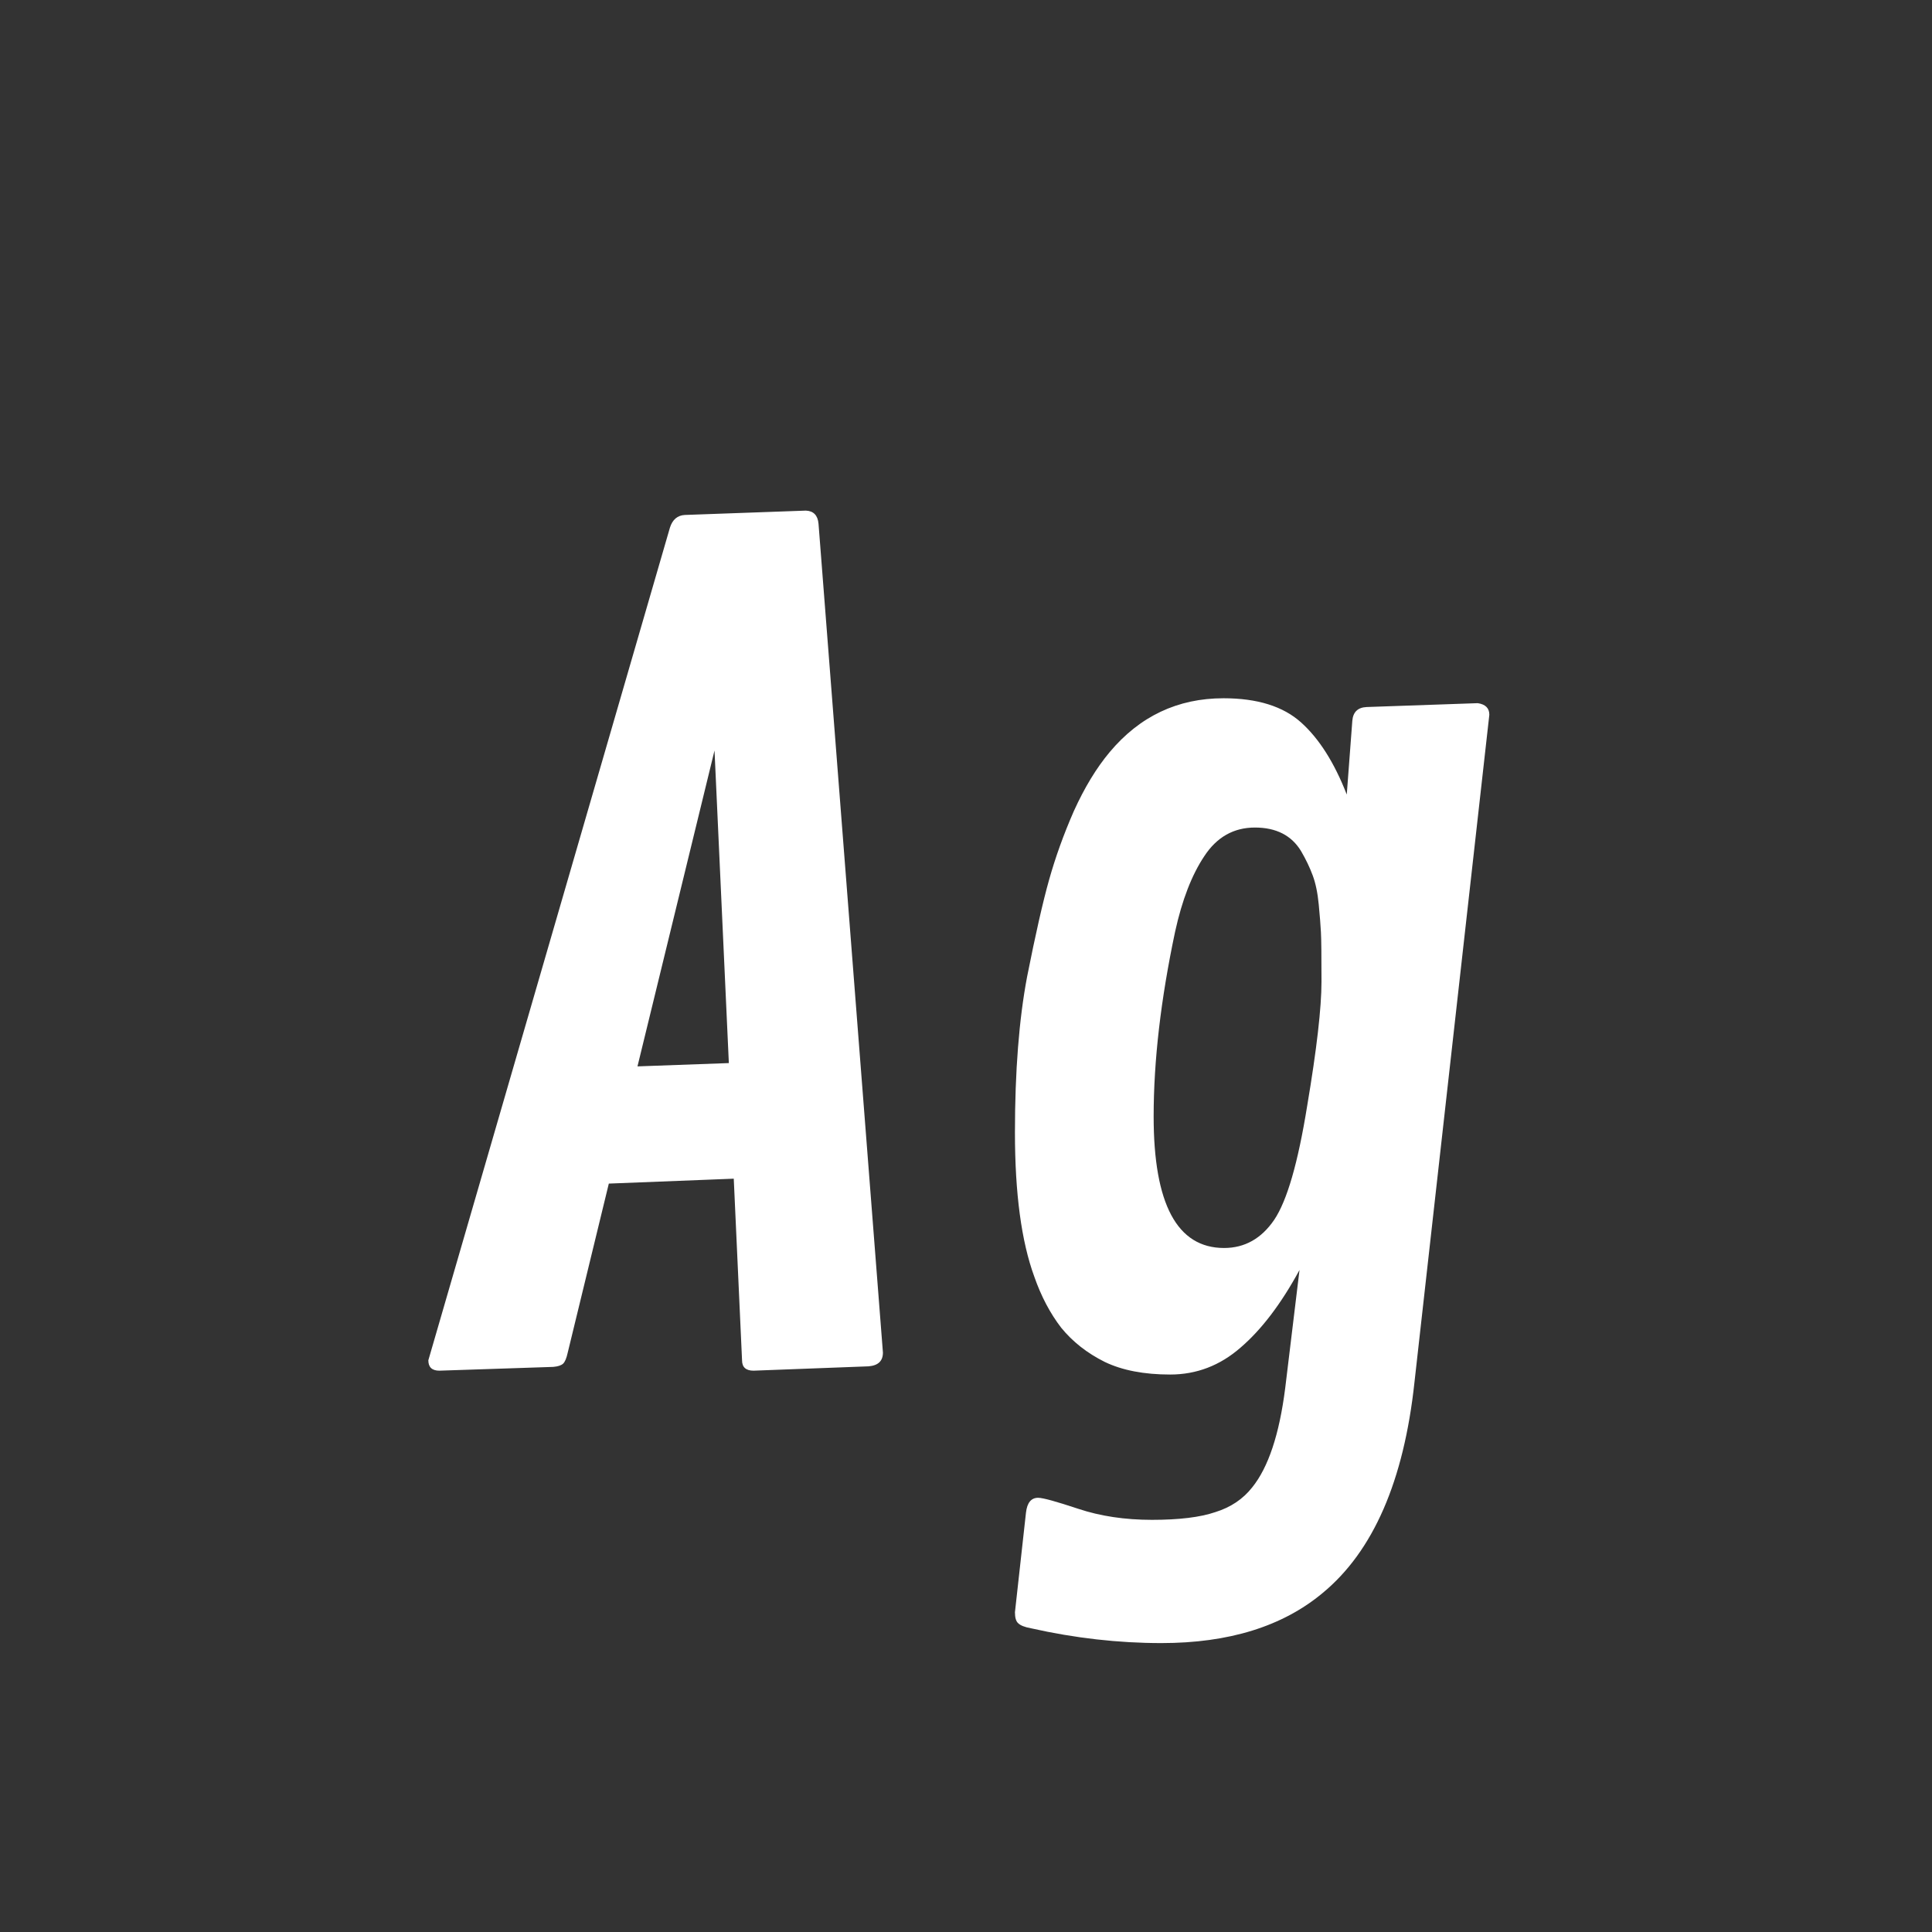 <svg width="24" height="24" viewBox="0 0 24 24" fill="none" xmlns="http://www.w3.org/2000/svg">
<rect x="0" y="0" width="24" height="24" fill="#333333" stroke="none"/>
<path d="M10.168 6.507L10.968 16.802C10.968 16.907 10.909 16.963 10.79 16.973L9.361 17.027C9.266 17.027 9.218 16.984 9.218 16.898L9.115 14.642L7.563 14.703L7.051 16.809C7.037 16.872 7.019 16.916 6.996 16.939C6.973 16.961 6.932 16.975 6.873 16.98L5.458 17.027C5.367 17.027 5.321 16.984 5.321 16.898L8.322 6.555C8.354 6.454 8.416 6.402 8.507 6.397L10.011 6.343C10.106 6.347 10.159 6.402 10.168 6.507ZM8.876 9.323L7.919 13.247L9.054 13.206L8.876 9.323ZM15.965 17.246L16.143 15.776C15.915 16.196 15.671 16.517 15.411 16.74C15.156 16.963 14.864 17.075 14.536 17.075C14.213 17.075 13.941 17.023 13.723 16.918C13.504 16.809 13.324 16.667 13.183 16.494C13.046 16.316 12.934 16.105 12.848 15.858C12.688 15.421 12.608 14.824 12.608 14.067C12.608 13.306 12.659 12.662 12.759 12.133C12.864 11.604 12.955 11.203 13.032 10.93C13.11 10.652 13.212 10.367 13.34 10.075C13.472 9.784 13.62 9.54 13.784 9.344C14.158 8.897 14.63 8.674 15.199 8.674C15.618 8.674 15.94 8.774 16.163 8.975C16.386 9.175 16.576 9.474 16.73 9.87L16.799 8.954C16.808 8.845 16.867 8.788 16.977 8.783L18.357 8.735C18.453 8.749 18.501 8.797 18.501 8.879L17.571 17.171C17.439 18.397 17.059 19.27 16.43 19.789C15.933 20.204 15.265 20.411 14.427 20.411C13.894 20.411 13.354 20.35 12.807 20.227C12.729 20.213 12.677 20.192 12.649 20.165C12.622 20.142 12.608 20.097 12.608 20.028L12.745 18.791C12.759 18.668 12.809 18.606 12.896 18.606C12.955 18.606 13.121 18.652 13.395 18.743C13.668 18.834 13.973 18.88 14.31 18.88C14.648 18.88 14.91 18.848 15.097 18.784C15.288 18.725 15.441 18.622 15.555 18.477C15.755 18.23 15.892 17.82 15.965 17.246ZM14.331 13.869C14.331 14.958 14.623 15.503 15.206 15.503C15.461 15.503 15.669 15.387 15.828 15.154C15.988 14.917 16.124 14.446 16.238 13.739C16.357 13.033 16.416 12.518 16.416 12.194C16.416 11.871 16.414 11.666 16.409 11.579C16.405 11.492 16.395 11.379 16.382 11.237C16.368 11.091 16.343 10.971 16.307 10.875C16.27 10.775 16.222 10.675 16.163 10.574C16.045 10.378 15.853 10.28 15.589 10.28C15.325 10.28 15.115 10.399 14.96 10.636C14.805 10.868 14.684 11.18 14.598 11.572C14.42 12.411 14.331 13.176 14.331 13.869Z" fill="white"/>
</svg>
